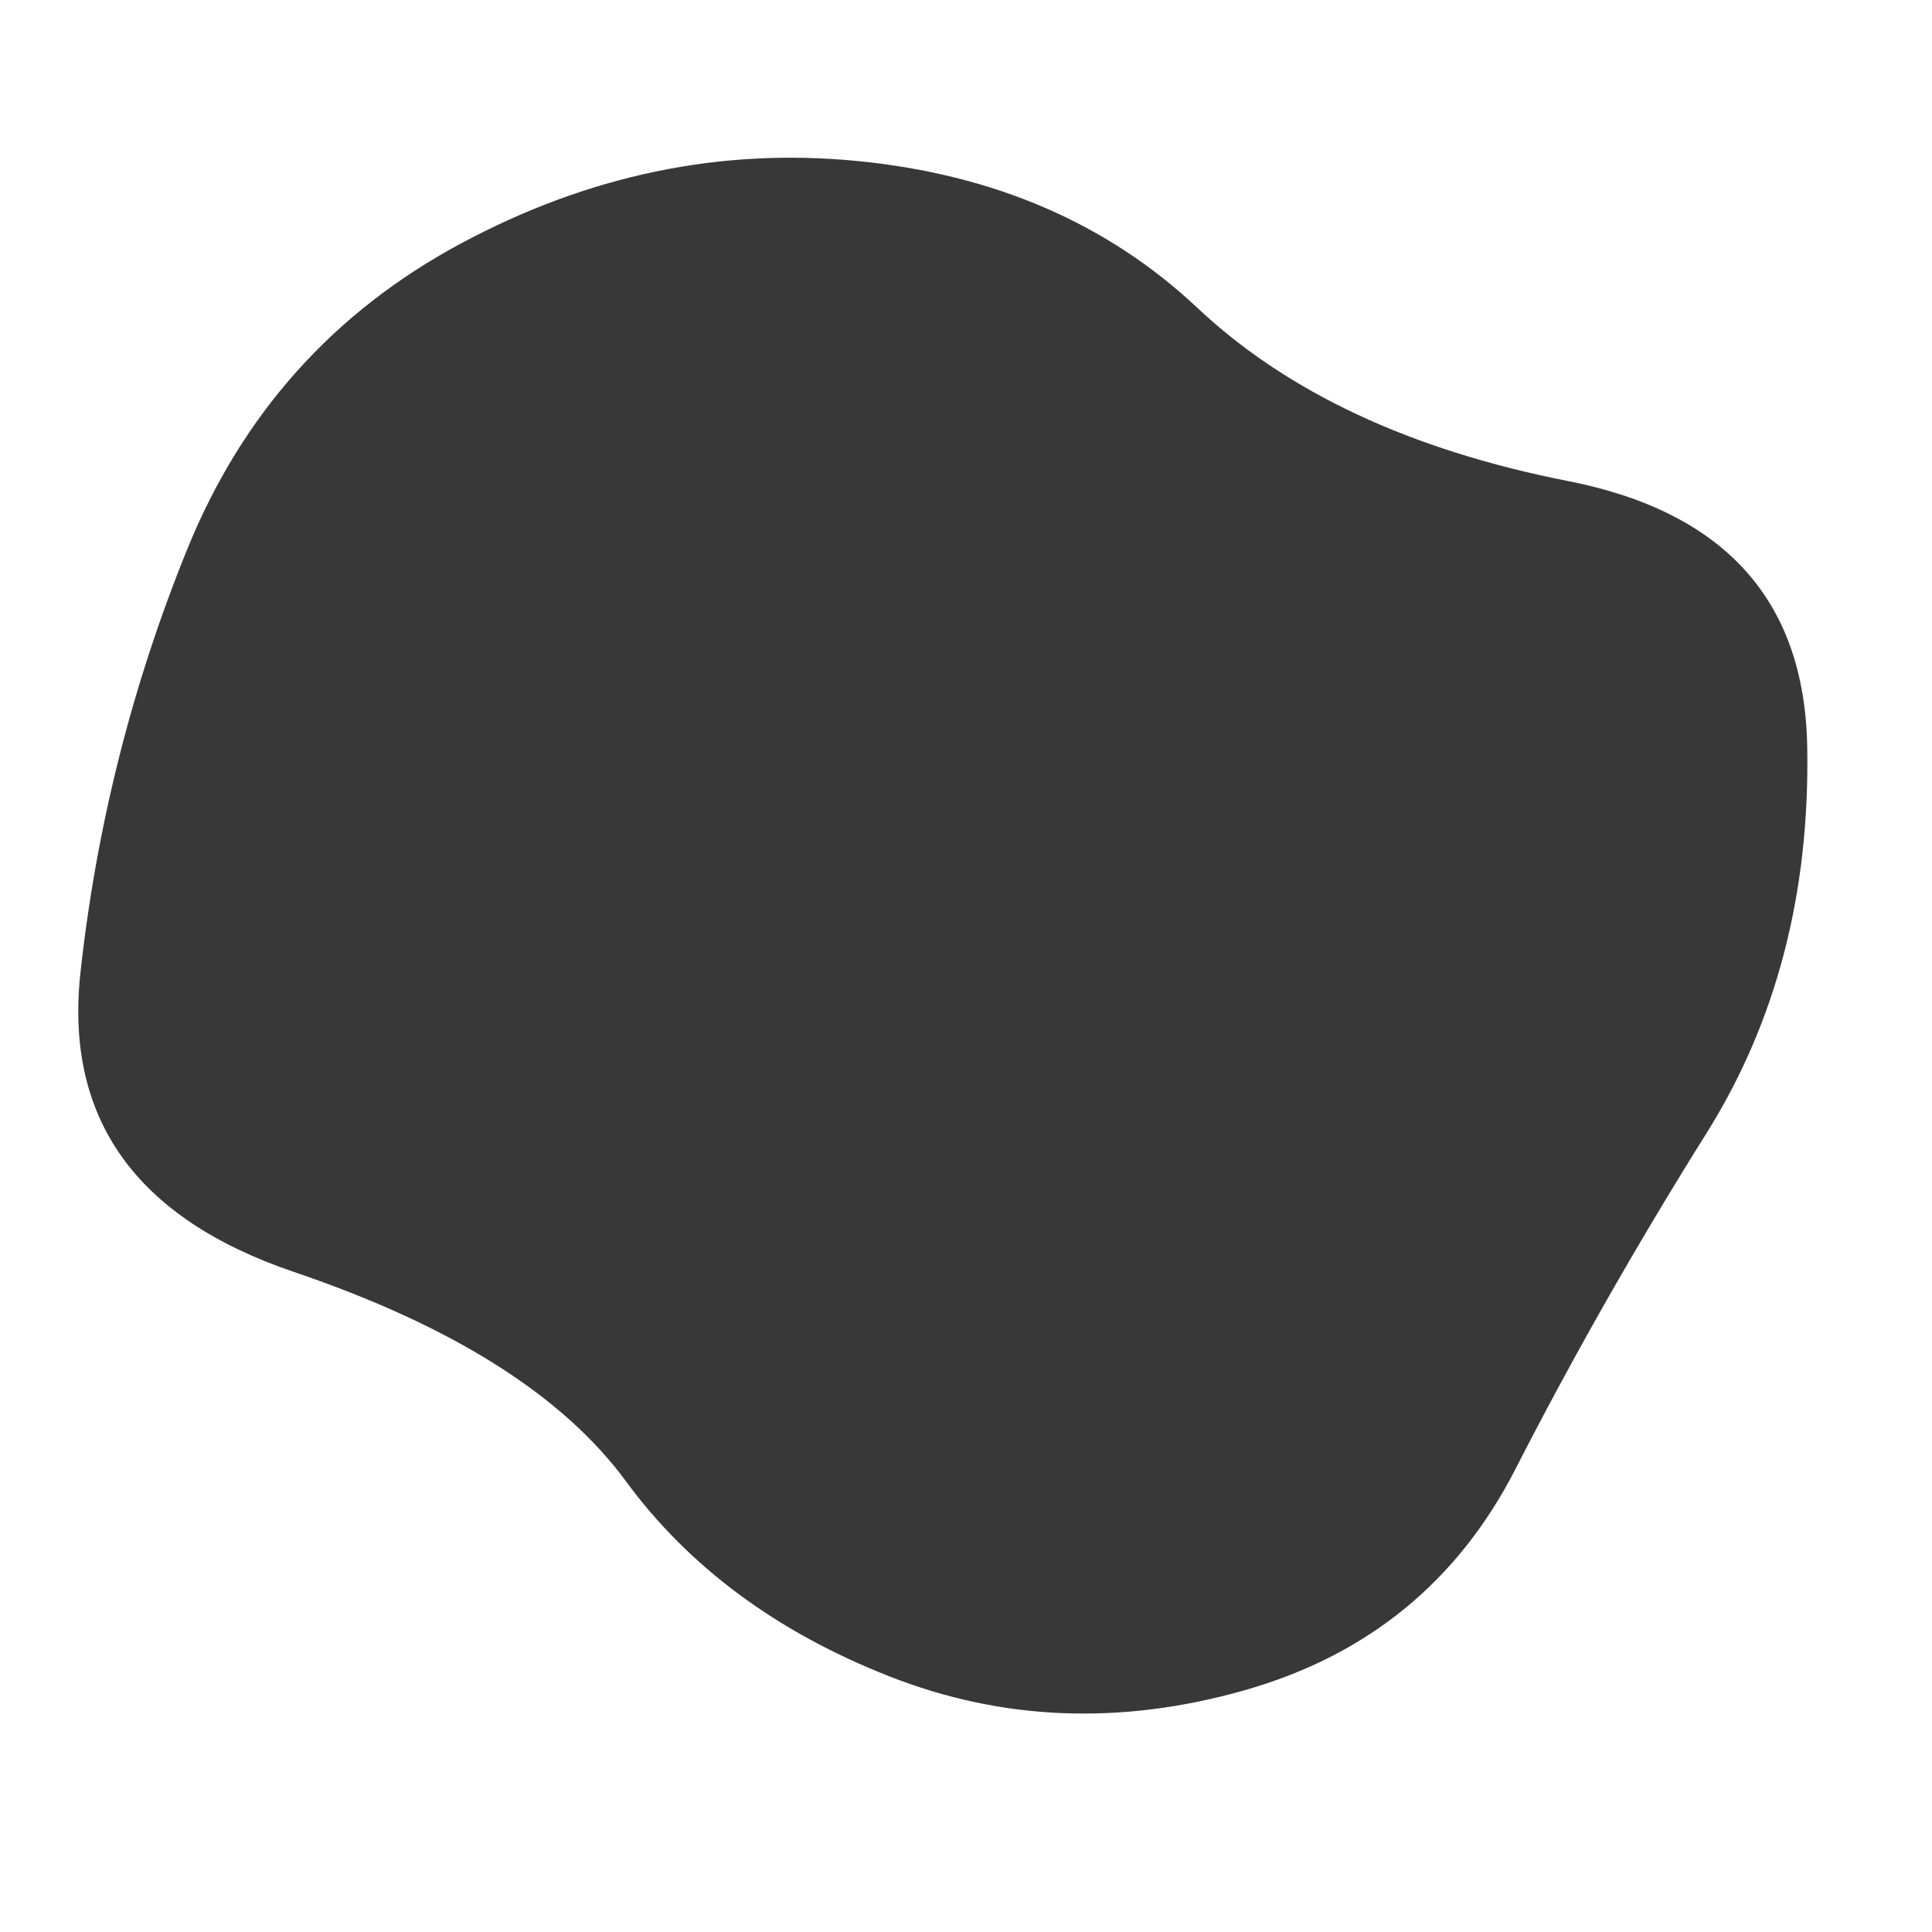 <svg id="10015.io" viewBox="0 0 480 480" xmlns="http://www.w3.org/2000/svg" xmlns:xlink="http://www.w3.org/1999/xlink" >
	<path fill="#383838" d="M424,281.5Q398,323,376.5,365Q355,407,309,420Q263,433,221,416.5Q179,400,155.5,368Q132,336,73,316Q14,296,20,241.5Q26,187,46.5,136.5Q67,86,114.5,60.5Q162,35,213,40Q264,45,297.5,76.5Q331,108,389.5,119.5Q448,131,449,185.5Q450,240,424,281.5Z" />
</svg>